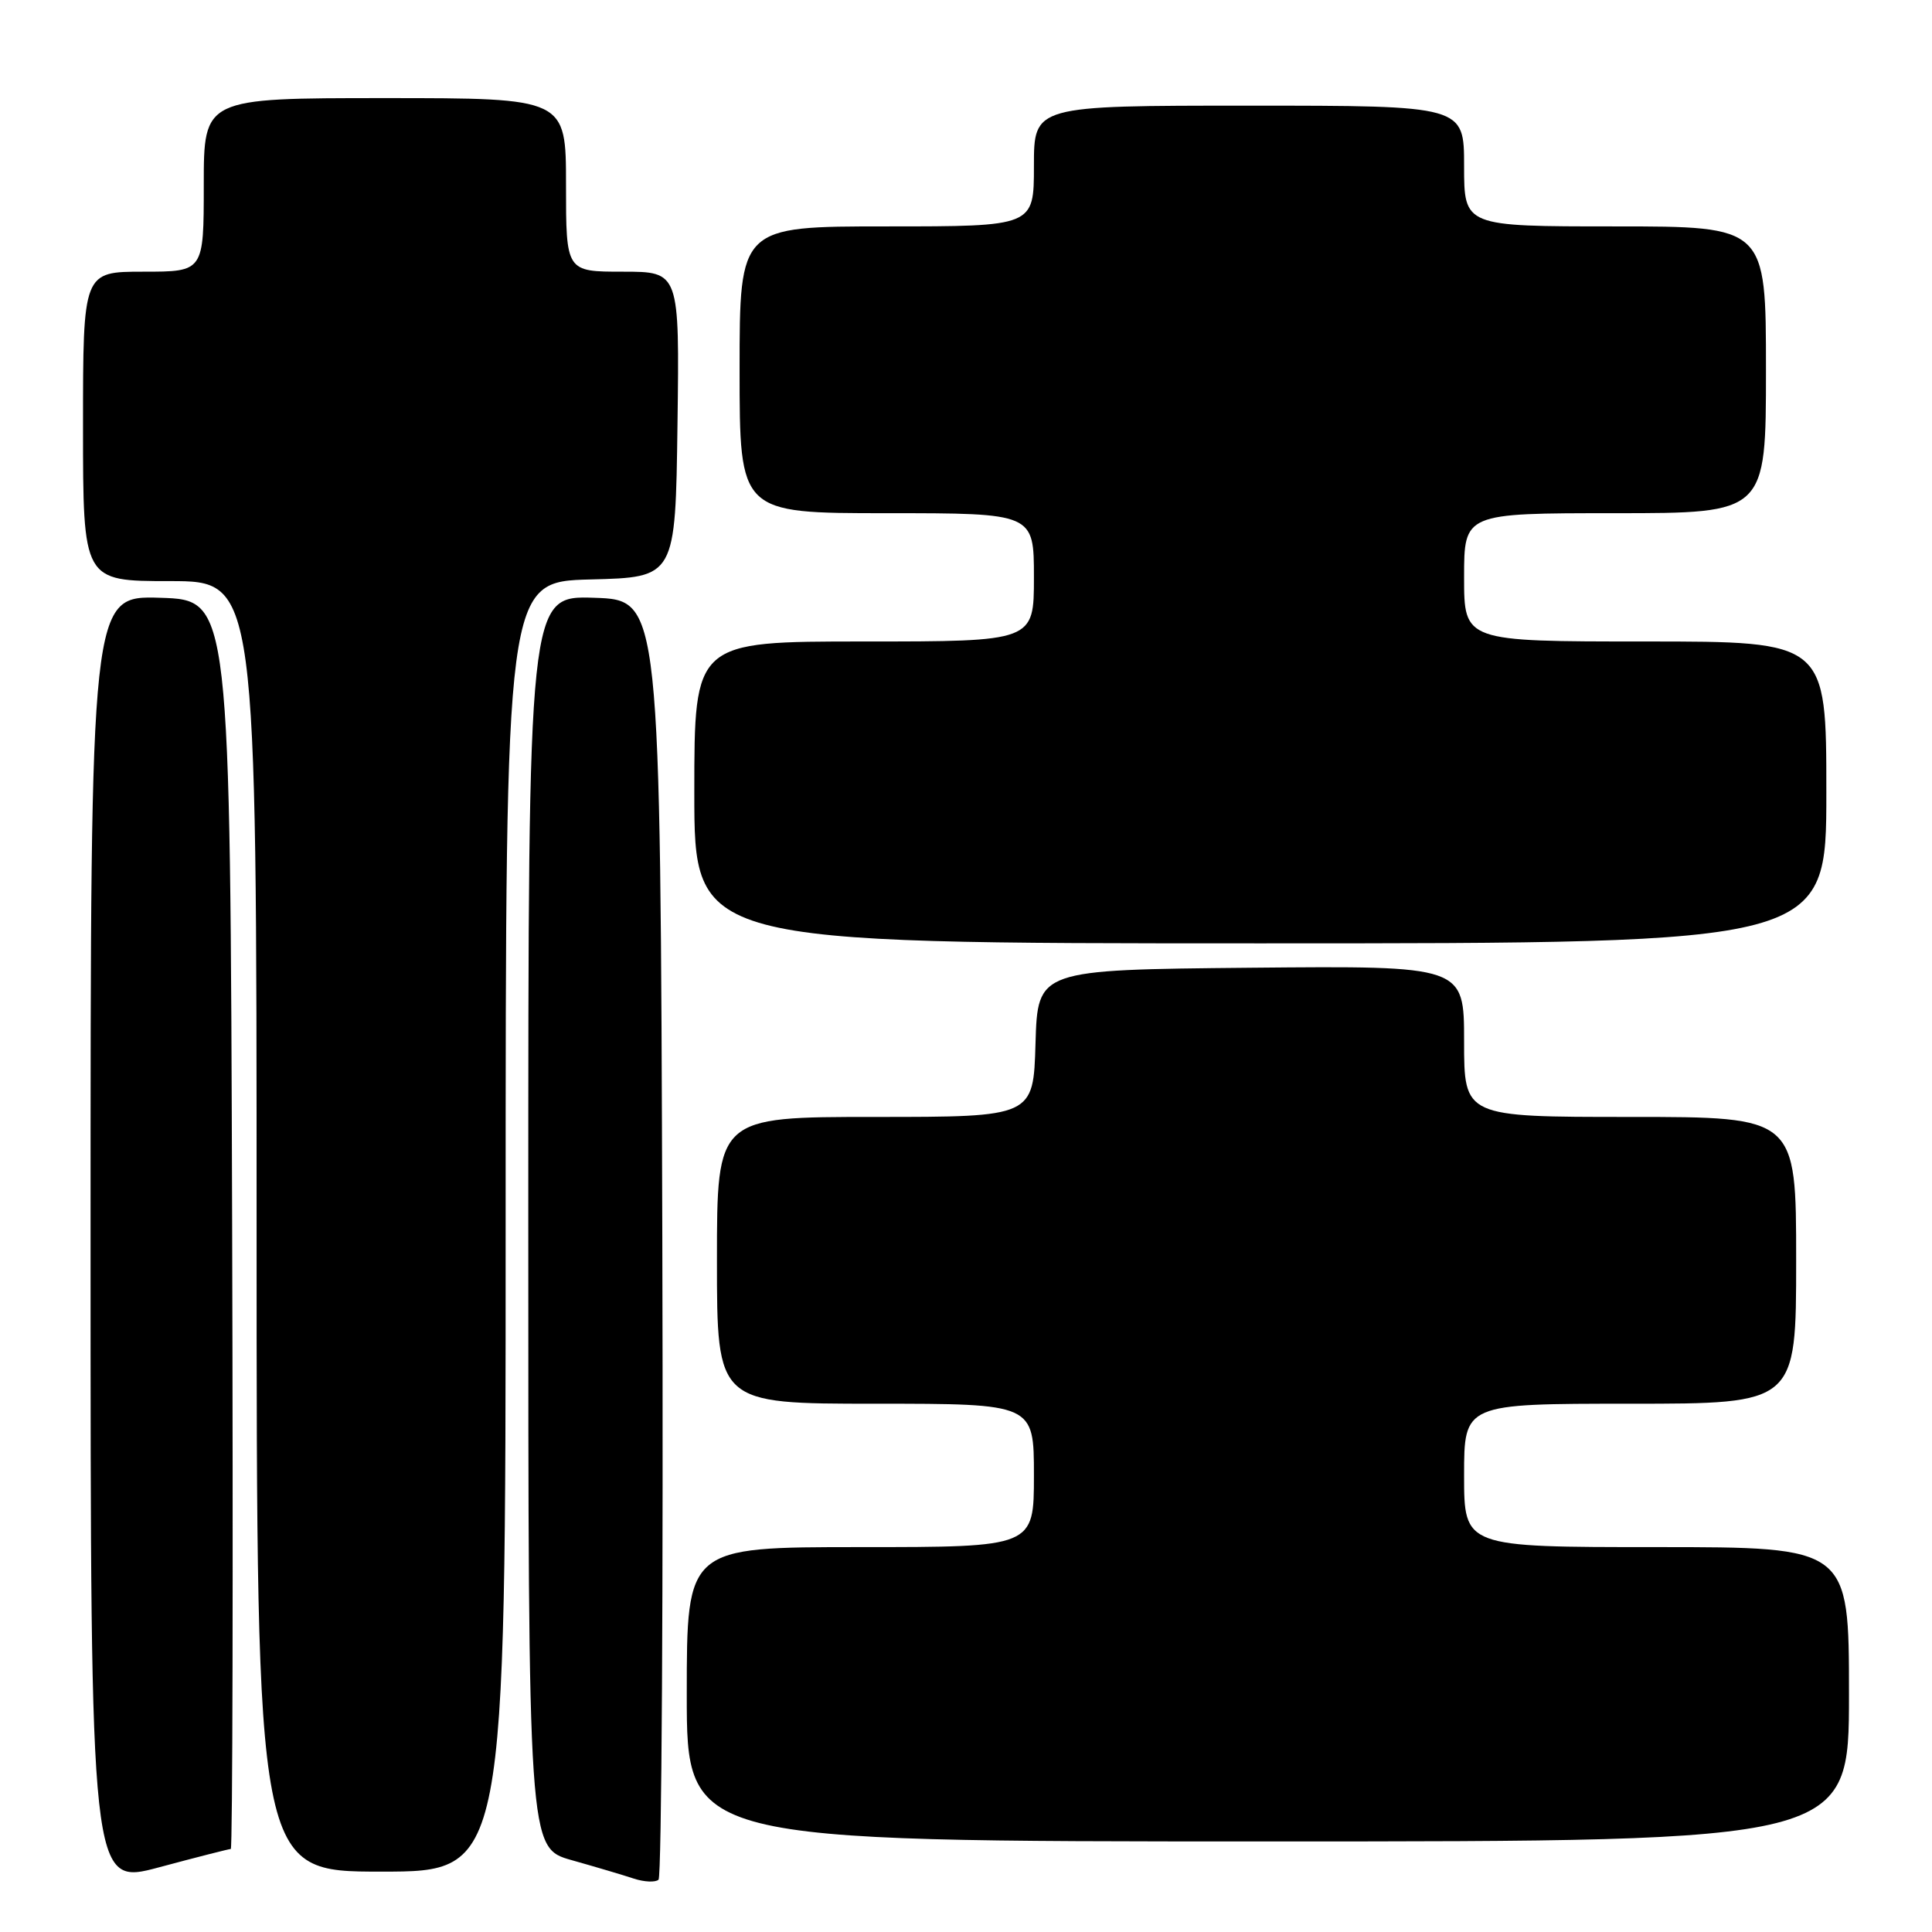<?xml version="1.0" encoding="UTF-8" standalone="no"?>
<!DOCTYPE svg PUBLIC "-//W3C//DTD SVG 1.1//EN" "http://www.w3.org/Graphics/SVG/1.1/DTD/svg11.dtd" >
<svg xmlns="http://www.w3.org/2000/svg" xmlns:xlink="http://www.w3.org/1999/xlink" version="1.1" viewBox="0 0 256 256">
 <g >
 <path fill="currentColor"
d=" M 30.58 245.00 C 30.82 245.00 30.90 207.76 30.76 162.25 C 30.50 79.50 30.50 79.50 21.25 79.21 C 12.00 78.92 12.00 78.92 12.00 164.39 C 12.00 249.86 12.00 249.86 21.07 247.43 C 26.06 246.09 30.34 245.00 30.58 245.00 Z  M 87.76 163.94 C 87.50 79.50 87.50 79.50 78.75 79.21 C 70.00 78.92 70.00 78.92 70.00 161.89 C 70.00 244.86 70.00 244.86 75.75 246.48 C 78.91 247.37 82.62 248.47 84.00 248.93 C 85.38 249.38 86.84 249.44 87.26 249.07 C 87.67 248.69 87.90 210.39 87.76 163.94 Z  M 67.00 162.53 C 67.00 77.07 67.00 77.07 78.25 76.78 C 89.50 76.50 89.50 76.50 89.77 56.25 C 90.04 36.00 90.04 36.00 82.52 36.00 C 75.00 36.00 75.00 36.00 75.00 24.50 C 75.00 13.00 75.00 13.00 51.00 13.00 C 27.00 13.00 27.00 13.00 27.00 24.50 C 27.00 36.00 27.00 36.00 19.00 36.00 C 11.00 36.00 11.00 36.00 11.00 56.50 C 11.00 77.00 11.00 77.00 22.50 77.00 C 34.00 77.00 34.00 77.00 34.00 162.50 C 34.00 248.00 34.00 248.00 50.50 248.00 C 67.00 248.00 67.00 248.00 67.00 162.53 Z  M 245.00 224.50 C 245.00 205.00 245.00 205.00 219.50 205.00 C 194.00 205.00 194.00 205.00 194.00 195.50 C 194.00 186.00 194.00 186.00 216.00 186.00 C 238.00 186.00 238.00 186.00 238.00 167.00 C 238.00 148.00 238.00 148.00 216.00 148.00 C 194.00 148.00 194.00 148.00 194.00 137.98 C 194.00 127.97 194.00 127.97 165.75 128.23 C 137.50 128.50 137.50 128.50 137.21 138.25 C 136.93 148.00 136.93 148.00 115.96 148.00 C 95.00 148.00 95.00 148.00 95.00 167.00 C 95.00 186.00 95.00 186.00 116.00 186.00 C 137.00 186.00 137.00 186.00 137.00 195.50 C 137.00 205.00 137.00 205.00 114.00 205.00 C 91.00 205.00 91.00 205.00 91.00 224.50 C 91.00 244.00 91.00 244.00 168.00 244.00 C 245.00 244.00 245.00 244.00 245.00 224.50 Z  M 242.00 105.00 C 242.00 85.00 242.00 85.00 218.00 85.00 C 194.00 85.00 194.00 85.00 194.00 76.50 C 194.00 68.00 194.00 68.00 214.00 68.00 C 234.00 68.00 234.00 68.00 234.00 49.00 C 234.00 30.00 234.00 30.00 214.00 30.00 C 194.00 30.00 194.00 30.00 194.00 22.00 C 194.00 14.00 194.00 14.00 165.50 14.00 C 137.00 14.00 137.00 14.00 137.00 22.00 C 137.00 30.00 137.00 30.00 117.50 30.00 C 98.00 30.00 98.00 30.00 98.00 49.00 C 98.00 68.00 98.00 68.00 117.50 68.00 C 137.00 68.00 137.00 68.00 137.00 76.50 C 137.00 85.00 137.00 85.00 114.50 85.00 C 92.00 85.00 92.00 85.00 92.00 105.00 C 92.00 125.00 92.00 125.00 167.00 125.00 C 242.00 125.00 242.00 125.00 242.00 105.00 Z "/>
</g>
</svg>